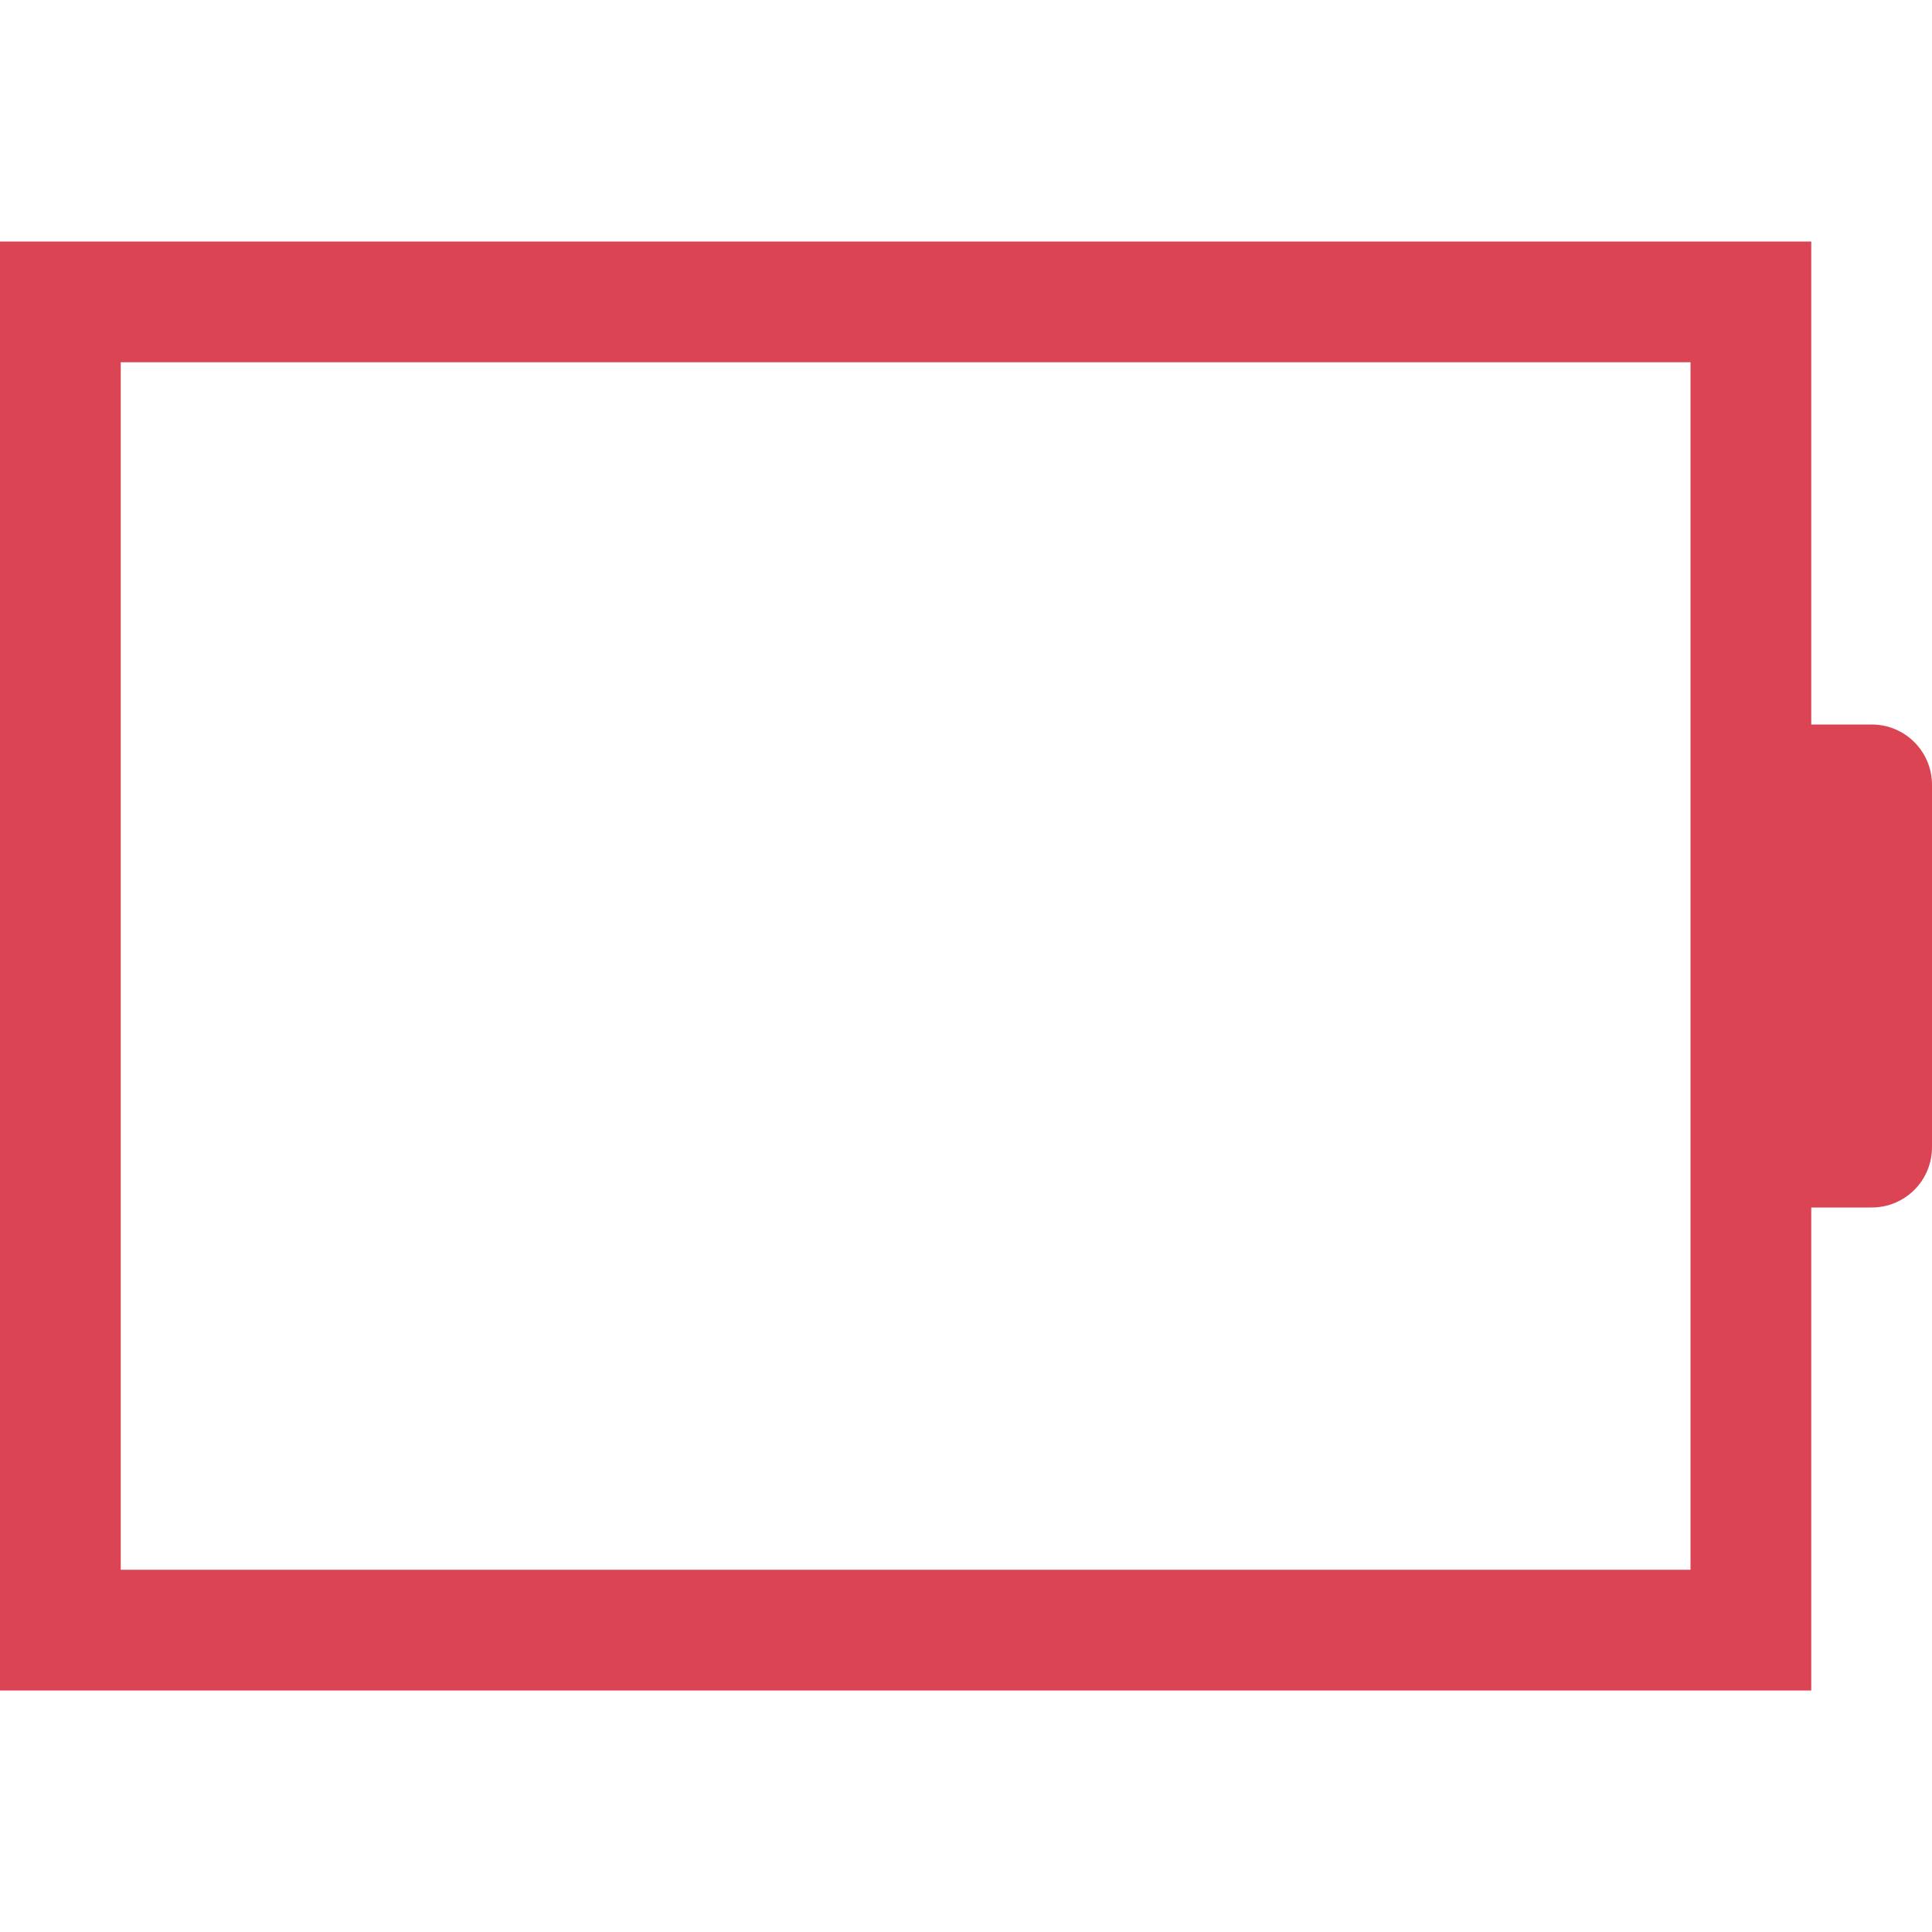 <?xml version="1.0" encoding="UTF-8"?>
<svg xmlns="http://www.w3.org/2000/svg" height="16" width="16">
<defs id="defs1">

</defs>
<path style="fill:#da4453;fill-opacity:1;stroke:none"  d="M0 2v12h15v-4h.5c.277 0 .5-.223.5-.5v-3c0-.277-.223-.5-.5-.5H15V2zm1 1h13v10H1z"/>
</svg>
